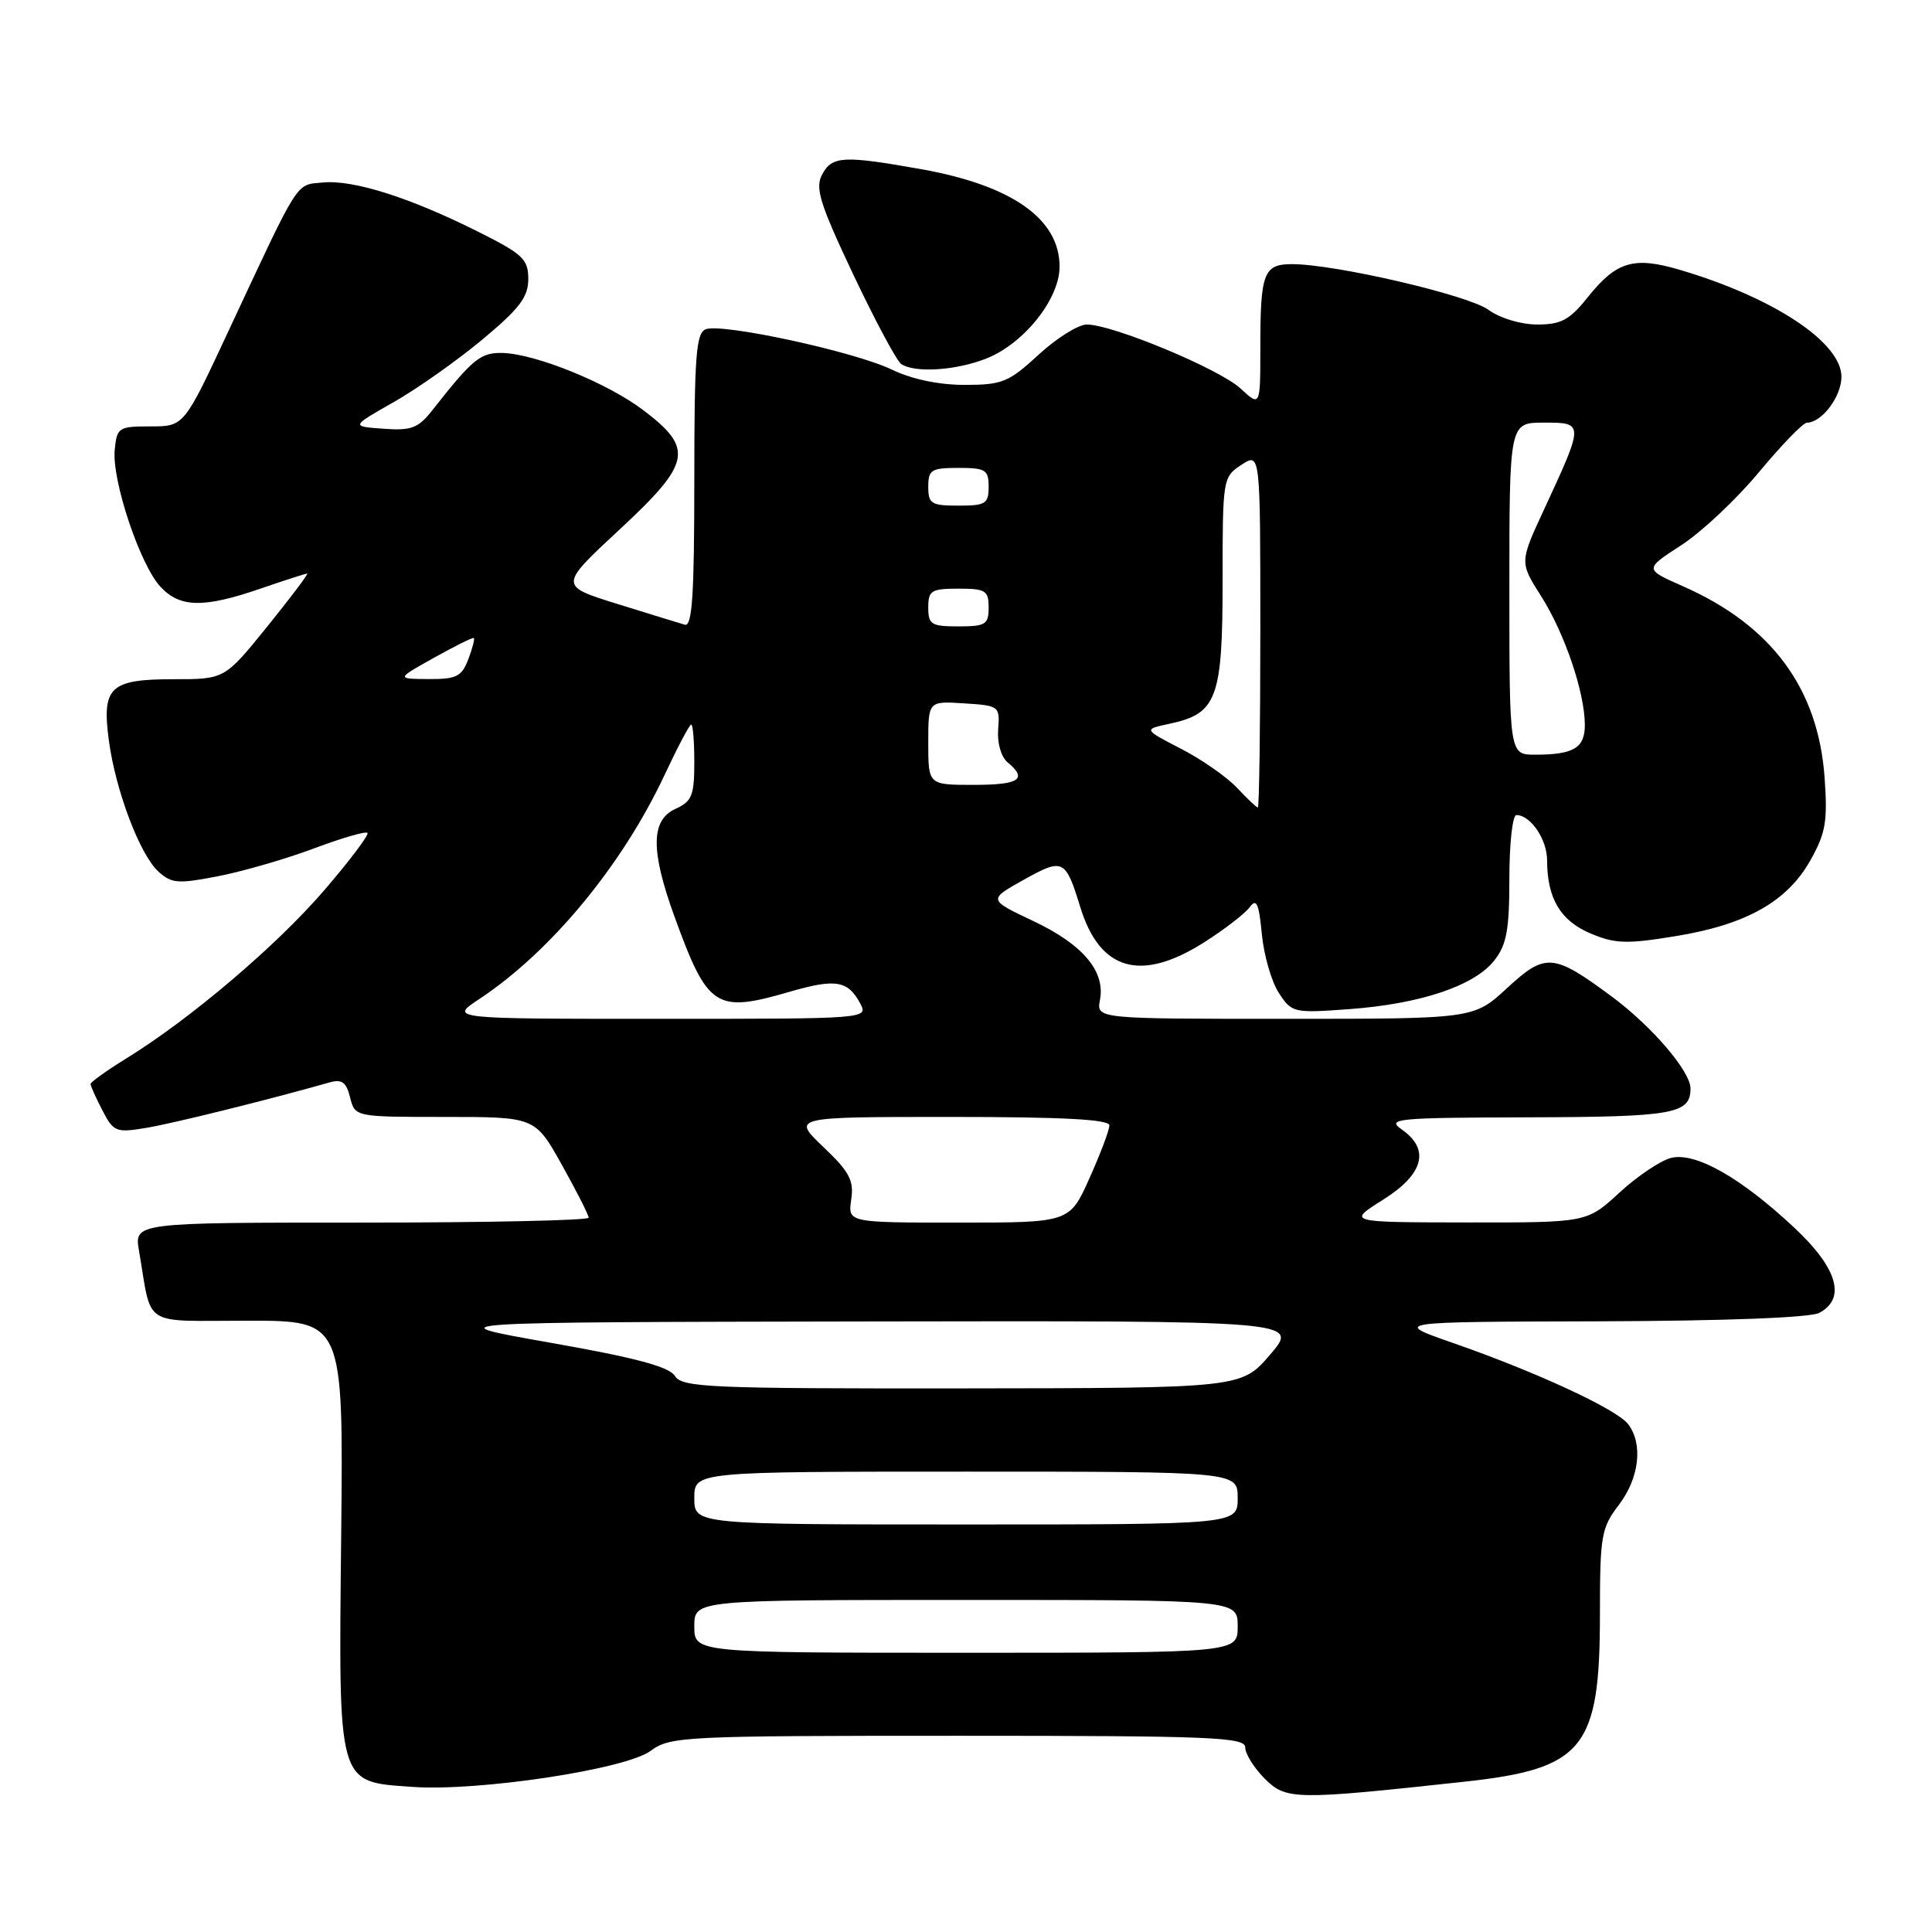 <?xml version="1.0" encoding="UTF-8" standalone="no"?>
<!DOCTYPE svg PUBLIC "-//W3C//DTD SVG 1.1//EN" "http://www.w3.org/Graphics/SVG/1.1/DTD/svg11.dtd" >
<svg xmlns="http://www.w3.org/2000/svg" xmlns:xlink="http://www.w3.org/1999/xlink" version="1.1" viewBox="0 0 256 256">
 <g >
 <path fill="currentColor"
d=" M 194.00 236.09 C 209.85 234.37 212.00 231.72 212.00 213.88 C 212.00 203.48 212.18 202.46 214.50 199.41 C 217.21 195.86 217.74 191.36 215.75 188.72 C 214.26 186.75 203.62 181.81 192.50 177.94 C 184.50 175.15 184.50 175.15 211.82 175.08 C 228.58 175.03 239.88 174.60 241.07 173.96 C 244.64 172.05 243.49 168.06 237.82 162.74 C 230.71 156.06 224.65 152.62 221.42 153.43 C 220.03 153.78 216.95 155.85 214.58 158.03 C 210.28 162.00 210.28 162.00 194.39 161.98 C 178.50 161.96 178.50 161.96 183.25 158.98 C 188.65 155.59 189.53 152.31 185.75 149.67 C 183.67 148.22 184.94 148.10 202.55 148.05 C 221.77 148.00 224.00 147.60 224.00 144.23 C 224.00 141.95 218.86 135.96 213.52 132.01 C 205.79 126.30 204.79 126.23 199.68 130.94 C 195.28 135.00 195.28 135.00 170.28 135.00 C 145.28 135.00 145.28 135.00 145.75 132.50 C 146.48 128.69 143.49 125.15 136.89 122.03 C 130.93 119.21 130.93 119.21 135.64 116.58 C 140.87 113.66 141.18 113.81 143.15 120.22 C 145.75 128.64 151.17 130.18 159.53 124.88 C 162.24 123.16 164.97 121.06 165.59 120.21 C 166.49 118.98 166.81 119.68 167.20 123.78 C 167.47 126.59 168.49 130.10 169.46 131.58 C 171.18 134.21 171.40 134.26 178.86 133.71 C 188.27 133.01 195.36 130.62 198.00 127.27 C 199.64 125.19 200.00 123.21 200.00 116.37 C 200.00 111.76 200.42 108.00 200.93 108.00 C 202.81 108.00 205.00 111.23 205.00 114.01 C 205.00 119.02 206.77 122.01 210.74 123.68 C 213.99 125.06 215.52 125.11 222.00 124.05 C 231.37 122.53 236.81 119.47 239.89 113.99 C 241.92 110.38 242.18 108.82 241.77 103.04 C 240.92 91.21 234.75 82.87 223.02 77.69 C 217.87 75.42 217.87 75.42 222.78 72.24 C 225.48 70.49 230.12 66.13 233.09 62.54 C 236.07 58.96 238.91 56.02 239.42 56.01 C 241.41 55.99 244.00 52.55 244.00 49.93 C 244.00 45.36 234.98 39.40 222.50 35.73 C 216.45 33.95 214.16 34.65 210.35 39.43 C 207.98 42.39 206.86 43.00 203.71 43.00 C 201.53 43.00 198.76 42.17 197.21 41.04 C 194.51 39.09 176.90 35.00 171.20 35.00 C 167.44 35.00 167.00 36.16 167.00 46.03 C 167.00 53.90 167.00 53.90 164.38 51.48 C 161.59 48.89 147.43 43.00 144.01 43.00 C 142.88 43.00 140.00 44.80 137.62 47.00 C 133.66 50.65 132.79 51.00 127.83 51.00 C 124.40 51.00 120.82 50.25 118.19 48.98 C 113.26 46.60 95.70 42.79 93.51 43.63 C 92.23 44.12 92.00 47.21 92.00 63.68 C 92.00 78.78 91.72 83.06 90.75 82.78 C 90.06 82.58 86.03 81.34 81.79 80.02 C 74.07 77.62 74.07 77.62 82.09 70.17 C 91.59 61.35 91.97 59.46 85.28 54.38 C 80.54 50.77 71.03 46.90 66.60 46.77 C 63.69 46.69 62.64 47.54 57.31 54.33 C 55.42 56.74 54.52 57.08 50.81 56.81 C 46.50 56.50 46.50 56.50 52.12 53.31 C 55.21 51.56 60.50 47.83 63.87 45.03 C 68.84 40.89 70.00 39.37 70.00 36.98 C 70.00 34.33 69.30 33.67 63.25 30.65 C 54.24 26.15 46.80 23.80 42.79 24.18 C 39.11 24.54 39.83 23.41 30.21 44.00 C 24.38 56.50 24.38 56.50 19.94 56.50 C 15.70 56.50 15.49 56.64 15.20 59.62 C 14.81 63.64 18.55 74.84 21.26 77.75 C 23.84 80.53 26.98 80.59 34.50 78.00 C 37.70 76.90 40.49 76.00 40.70 76.00 C 40.91 76.00 38.54 79.15 35.43 83.00 C 29.77 90.00 29.77 90.00 23.01 90.00 C 14.57 90.00 13.48 91.02 14.42 98.09 C 15.30 104.71 18.53 113.26 21.00 115.50 C 22.75 117.08 23.59 117.14 29.01 116.08 C 32.34 115.42 38.03 113.77 41.66 112.40 C 45.29 111.04 48.45 110.12 48.69 110.36 C 48.93 110.60 46.35 114.03 42.95 117.98 C 36.63 125.32 25.23 135.01 16.75 140.24 C 14.14 141.85 12.00 143.38 12.00 143.64 C 12.00 143.89 12.70 145.46 13.57 147.13 C 15.04 149.98 15.38 150.11 19.32 149.46 C 22.82 148.89 35.56 145.73 43.62 143.44 C 45.30 142.96 45.88 143.37 46.39 145.42 C 47.04 148.00 47.04 148.00 58.97 148.00 C 70.90 148.00 70.90 148.00 74.45 154.35 C 76.40 157.84 78.00 160.99 78.00 161.35 C 78.00 161.71 64.45 162.00 47.89 162.00 C 17.78 162.00 17.78 162.00 18.42 165.75 C 20.19 176.03 18.59 175.00 32.83 175.00 C 45.50 175.00 45.50 175.00 45.21 203.34 C 44.86 236.83 44.64 236.06 54.60 236.77 C 63.36 237.40 82.89 234.45 86.21 232.00 C 88.81 230.08 90.50 230.00 126.96 230.00 C 160.60 230.00 165.00 230.18 165.00 231.55 C 165.00 232.40 166.17 234.26 167.59 235.69 C 170.42 238.51 171.56 238.53 194.00 236.09 Z  M 130.74 47.49 C 135.72 45.49 140.40 39.60 140.40 35.33 C 140.40 29.01 134.10 24.57 122.08 22.42 C 111.74 20.58 110.25 20.66 108.94 23.12 C 107.98 24.91 108.61 26.95 113.06 36.37 C 115.96 42.49 118.82 47.83 119.41 48.23 C 121.22 49.46 126.73 49.09 130.74 47.49 Z  M 92.00 215.50 C 92.00 212.00 92.00 212.00 128.00 212.00 C 164.00 212.00 164.00 212.00 164.00 215.50 C 164.00 219.00 164.00 219.00 128.00 219.00 C 92.00 219.00 92.00 219.00 92.00 215.50 Z  M 92.00 198.50 C 92.00 195.00 92.00 195.00 128.00 195.00 C 164.00 195.00 164.00 195.00 164.00 198.50 C 164.00 202.00 164.00 202.00 128.00 202.00 C 92.00 202.00 92.00 202.00 92.00 198.50 Z  M 89.43 182.32 C 88.66 181.09 84.19 179.90 72.94 177.92 C 57.50 175.20 57.50 175.20 114.82 175.10 C 172.14 175.00 172.14 175.00 168.32 179.47 C 164.50 183.93 164.50 183.93 127.49 183.97 C 93.90 184.00 90.39 183.85 89.43 182.32 Z  M 112.79 158.96 C 113.17 156.41 112.57 155.28 109.08 151.96 C 104.92 148.00 104.92 148.00 125.96 148.00 C 140.88 148.00 147.00 148.33 147.00 149.12 C 147.00 149.74 145.81 152.89 144.36 156.12 C 141.73 162.00 141.73 162.00 127.04 162.00 C 112.35 162.00 112.35 162.00 112.79 158.96 Z  M 63.52 132.37 C 72.99 126.10 82.47 114.63 88.08 102.64 C 89.79 98.99 91.37 96.00 91.59 96.00 C 91.82 96.00 92.00 98.26 92.00 101.02 C 92.00 105.41 91.68 106.19 89.50 107.18 C 86.23 108.67 86.20 112.70 89.36 121.42 C 93.79 133.60 94.81 134.27 104.65 131.41 C 110.71 129.65 112.35 129.92 113.97 132.94 C 115.07 135.00 115.01 135.00 87.30 135.00 C 59.54 135.00 59.54 135.00 63.52 132.37 Z  M 163.92 104.40 C 162.59 102.97 159.25 100.64 156.50 99.22 C 151.50 96.64 151.50 96.64 154.98 95.90 C 161.26 94.56 162.00 92.56 162.00 77.00 C 162.00 63.42 162.03 63.21 164.50 61.59 C 167.00 59.95 167.00 59.95 167.00 83.48 C 167.00 96.41 166.85 107.00 166.67 107.00 C 166.50 107.00 165.26 105.83 163.92 104.40 Z  M 123.00 98.45 C 123.00 92.89 123.00 92.89 127.75 93.20 C 132.40 93.49 132.50 93.57 132.26 96.64 C 132.12 98.45 132.65 100.30 133.51 101.01 C 136.21 103.25 135.08 104.00 129.00 104.00 C 123.00 104.00 123.00 104.00 123.00 98.45 Z  M 200.00 78.00 C 200.00 56.00 200.00 56.00 204.57 56.00 C 209.92 56.00 209.92 56.01 204.60 67.50 C 201.35 74.50 201.35 74.50 204.21 79.00 C 207.33 83.91 210.00 91.79 210.00 96.07 C 210.00 99.11 208.51 100.00 203.42 100.00 C 200.00 100.00 200.00 100.00 200.00 78.00 Z  M 57.50 87.16 C 60.25 85.62 62.63 84.44 62.78 84.54 C 62.93 84.64 62.60 85.91 62.05 87.36 C 61.18 89.65 60.48 90.00 56.77 89.98 C 52.50 89.95 52.50 89.95 57.50 87.16 Z  M 123.00 80.50 C 123.00 78.25 123.40 78.00 127.00 78.00 C 130.60 78.00 131.00 78.25 131.00 80.50 C 131.00 82.75 130.60 83.00 127.00 83.00 C 123.40 83.00 123.00 82.75 123.00 80.50 Z  M 123.00 64.50 C 123.00 62.25 123.40 62.00 127.00 62.00 C 130.60 62.00 131.00 62.25 131.00 64.50 C 131.00 66.75 130.60 67.00 127.00 67.00 C 123.40 67.00 123.00 66.75 123.00 64.50 Z "/>
</g>
</svg>
